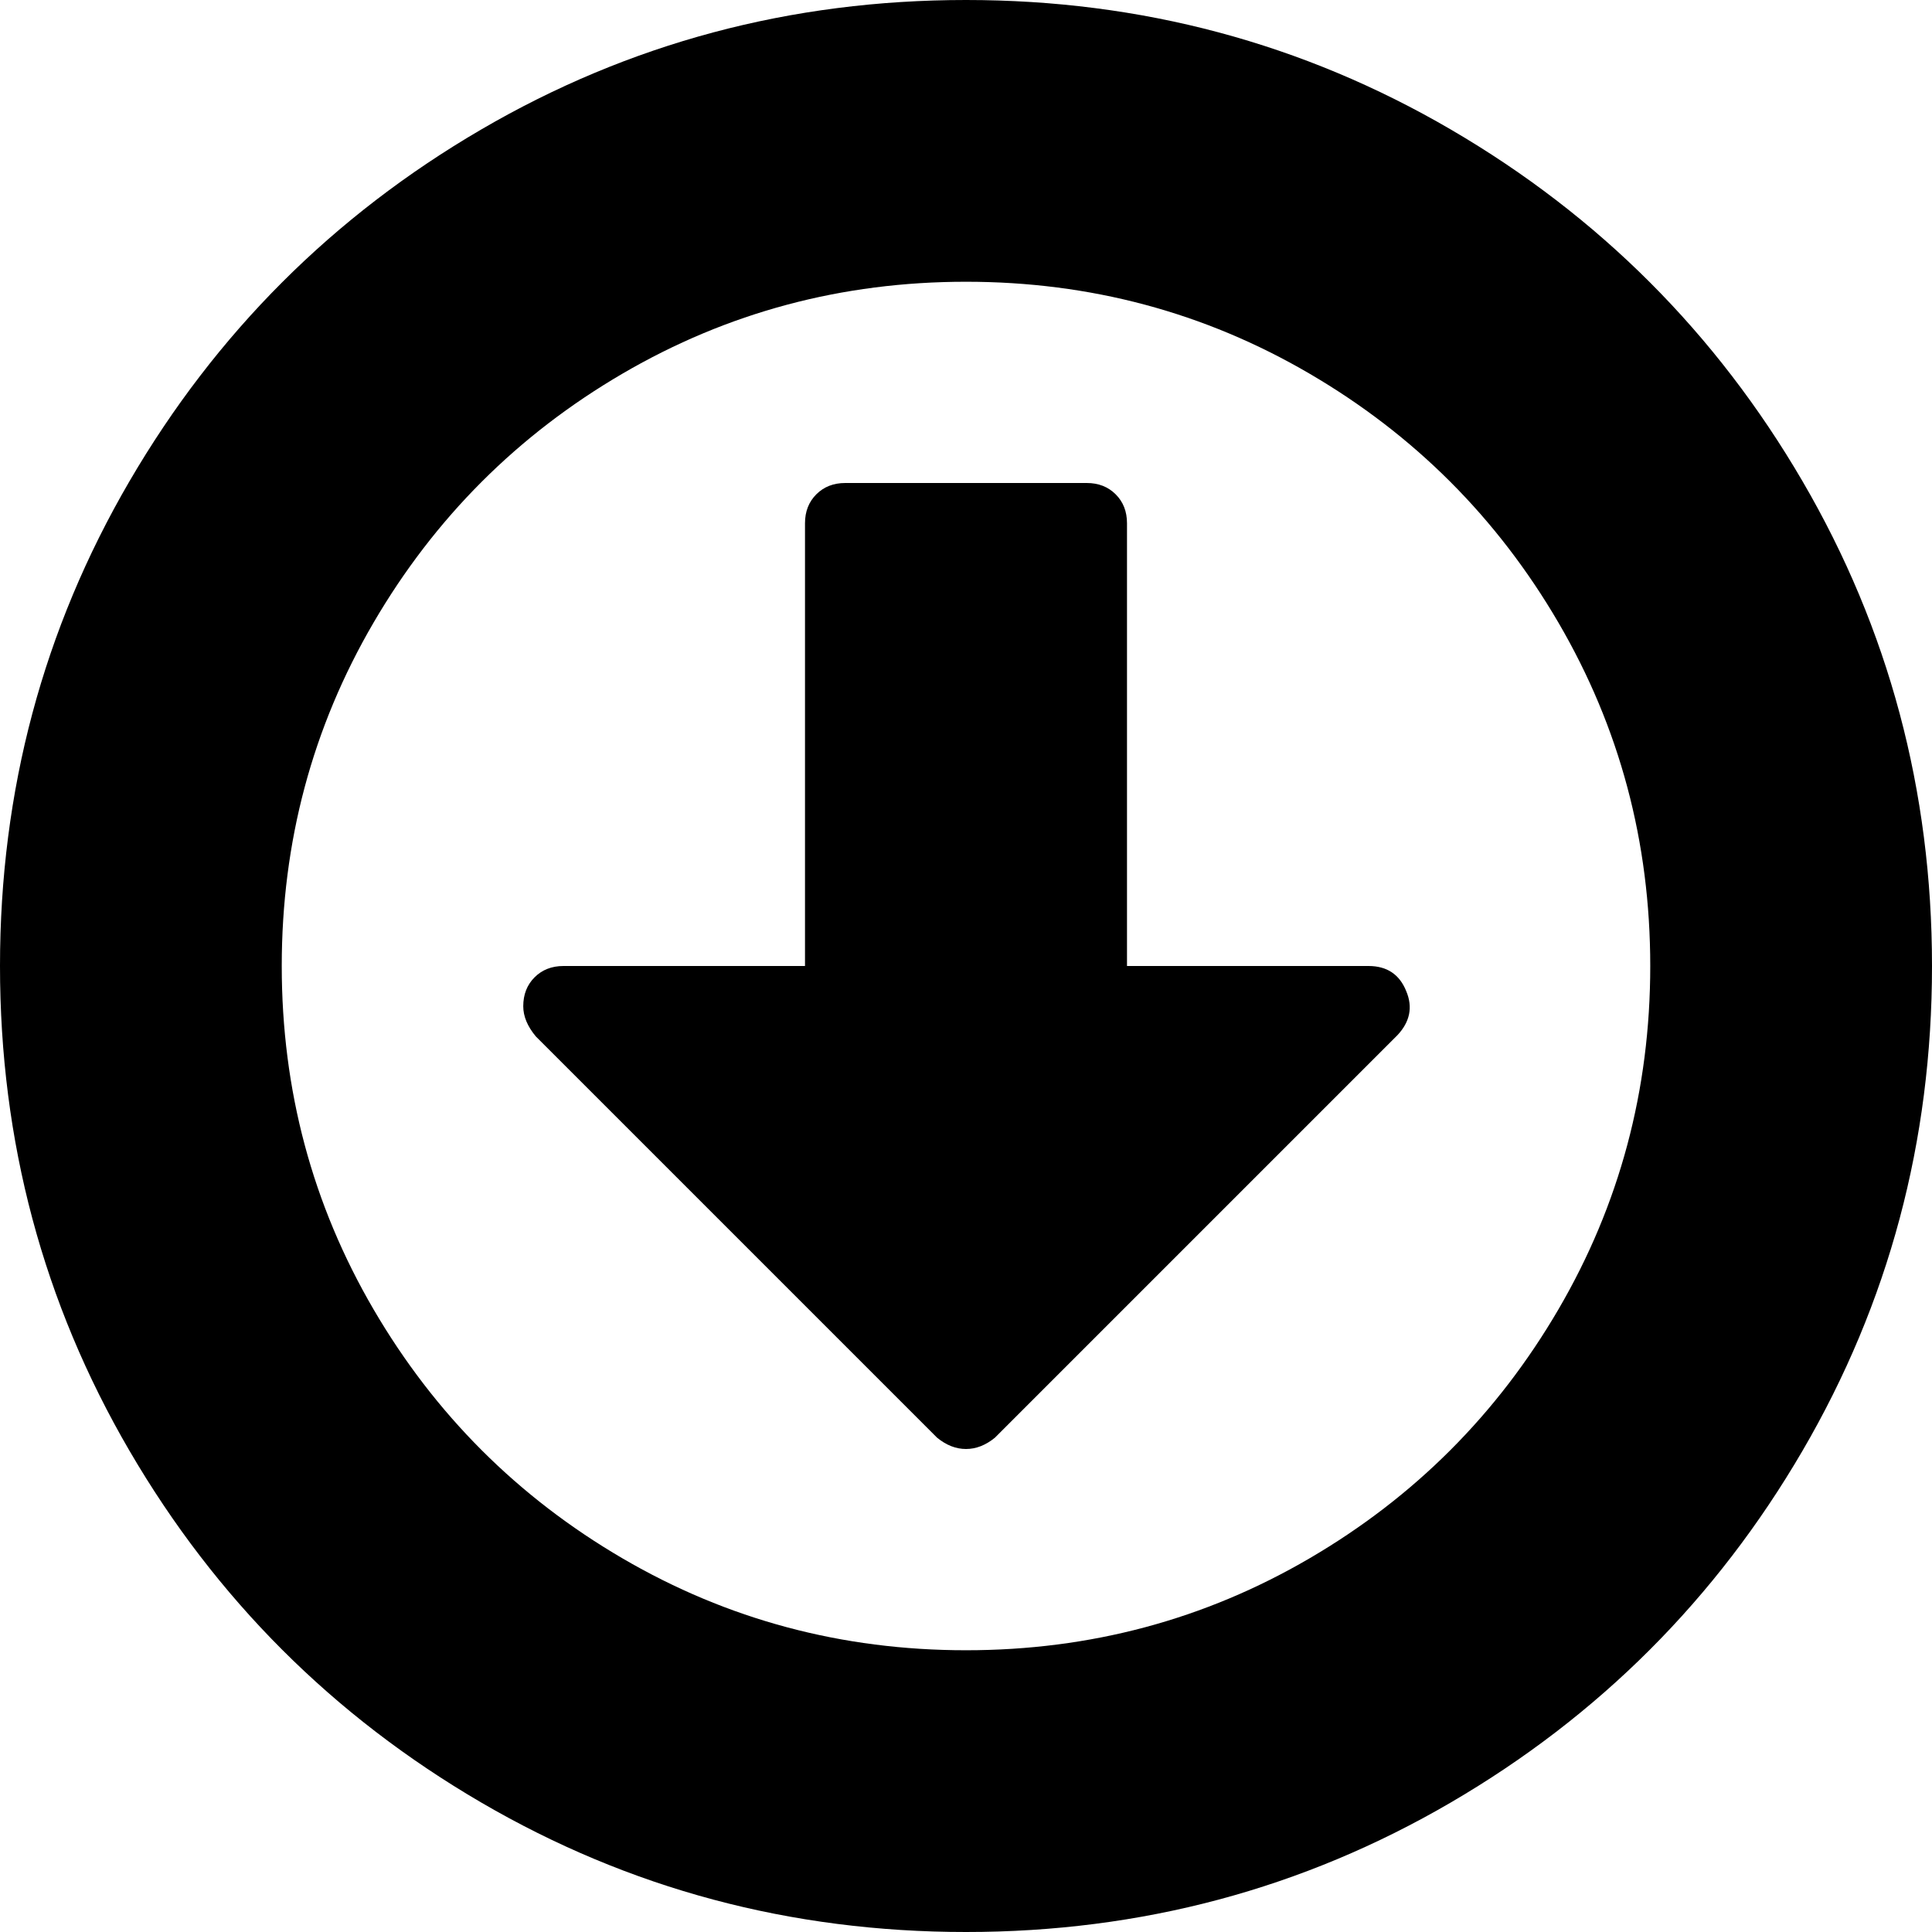 <svg xmlns="http://www.w3.org/2000/svg" width="1em" height="1em" viewBox="0 0 1536 1536"><g transform="translate(0 1536) scale(1 -1)"><path fill="currentColor" d="M1118 748q-8 20-30 20H896v352q0 14-9 23t-23 9H672q-14 0-23-9t-9-23V768H448q-14 0-23-9t-9-23q0-12 10-24l319-319q11-9 23-9t23 9l320 320q15 16 7 35M768 224q-148 0-273 73T297 495t-73 273t73 273t198 198t273 73t273-73t198-198t73-273t-73-273t-198-198t-273-73m768 544q0 209-103 385.5T1153.5 1433T768 1536t-385.5-103T103 1153.5T0 768t103-385.5T382.5 103T768 0t385.5 103T1433 382.5T1536 768"/></g></svg>